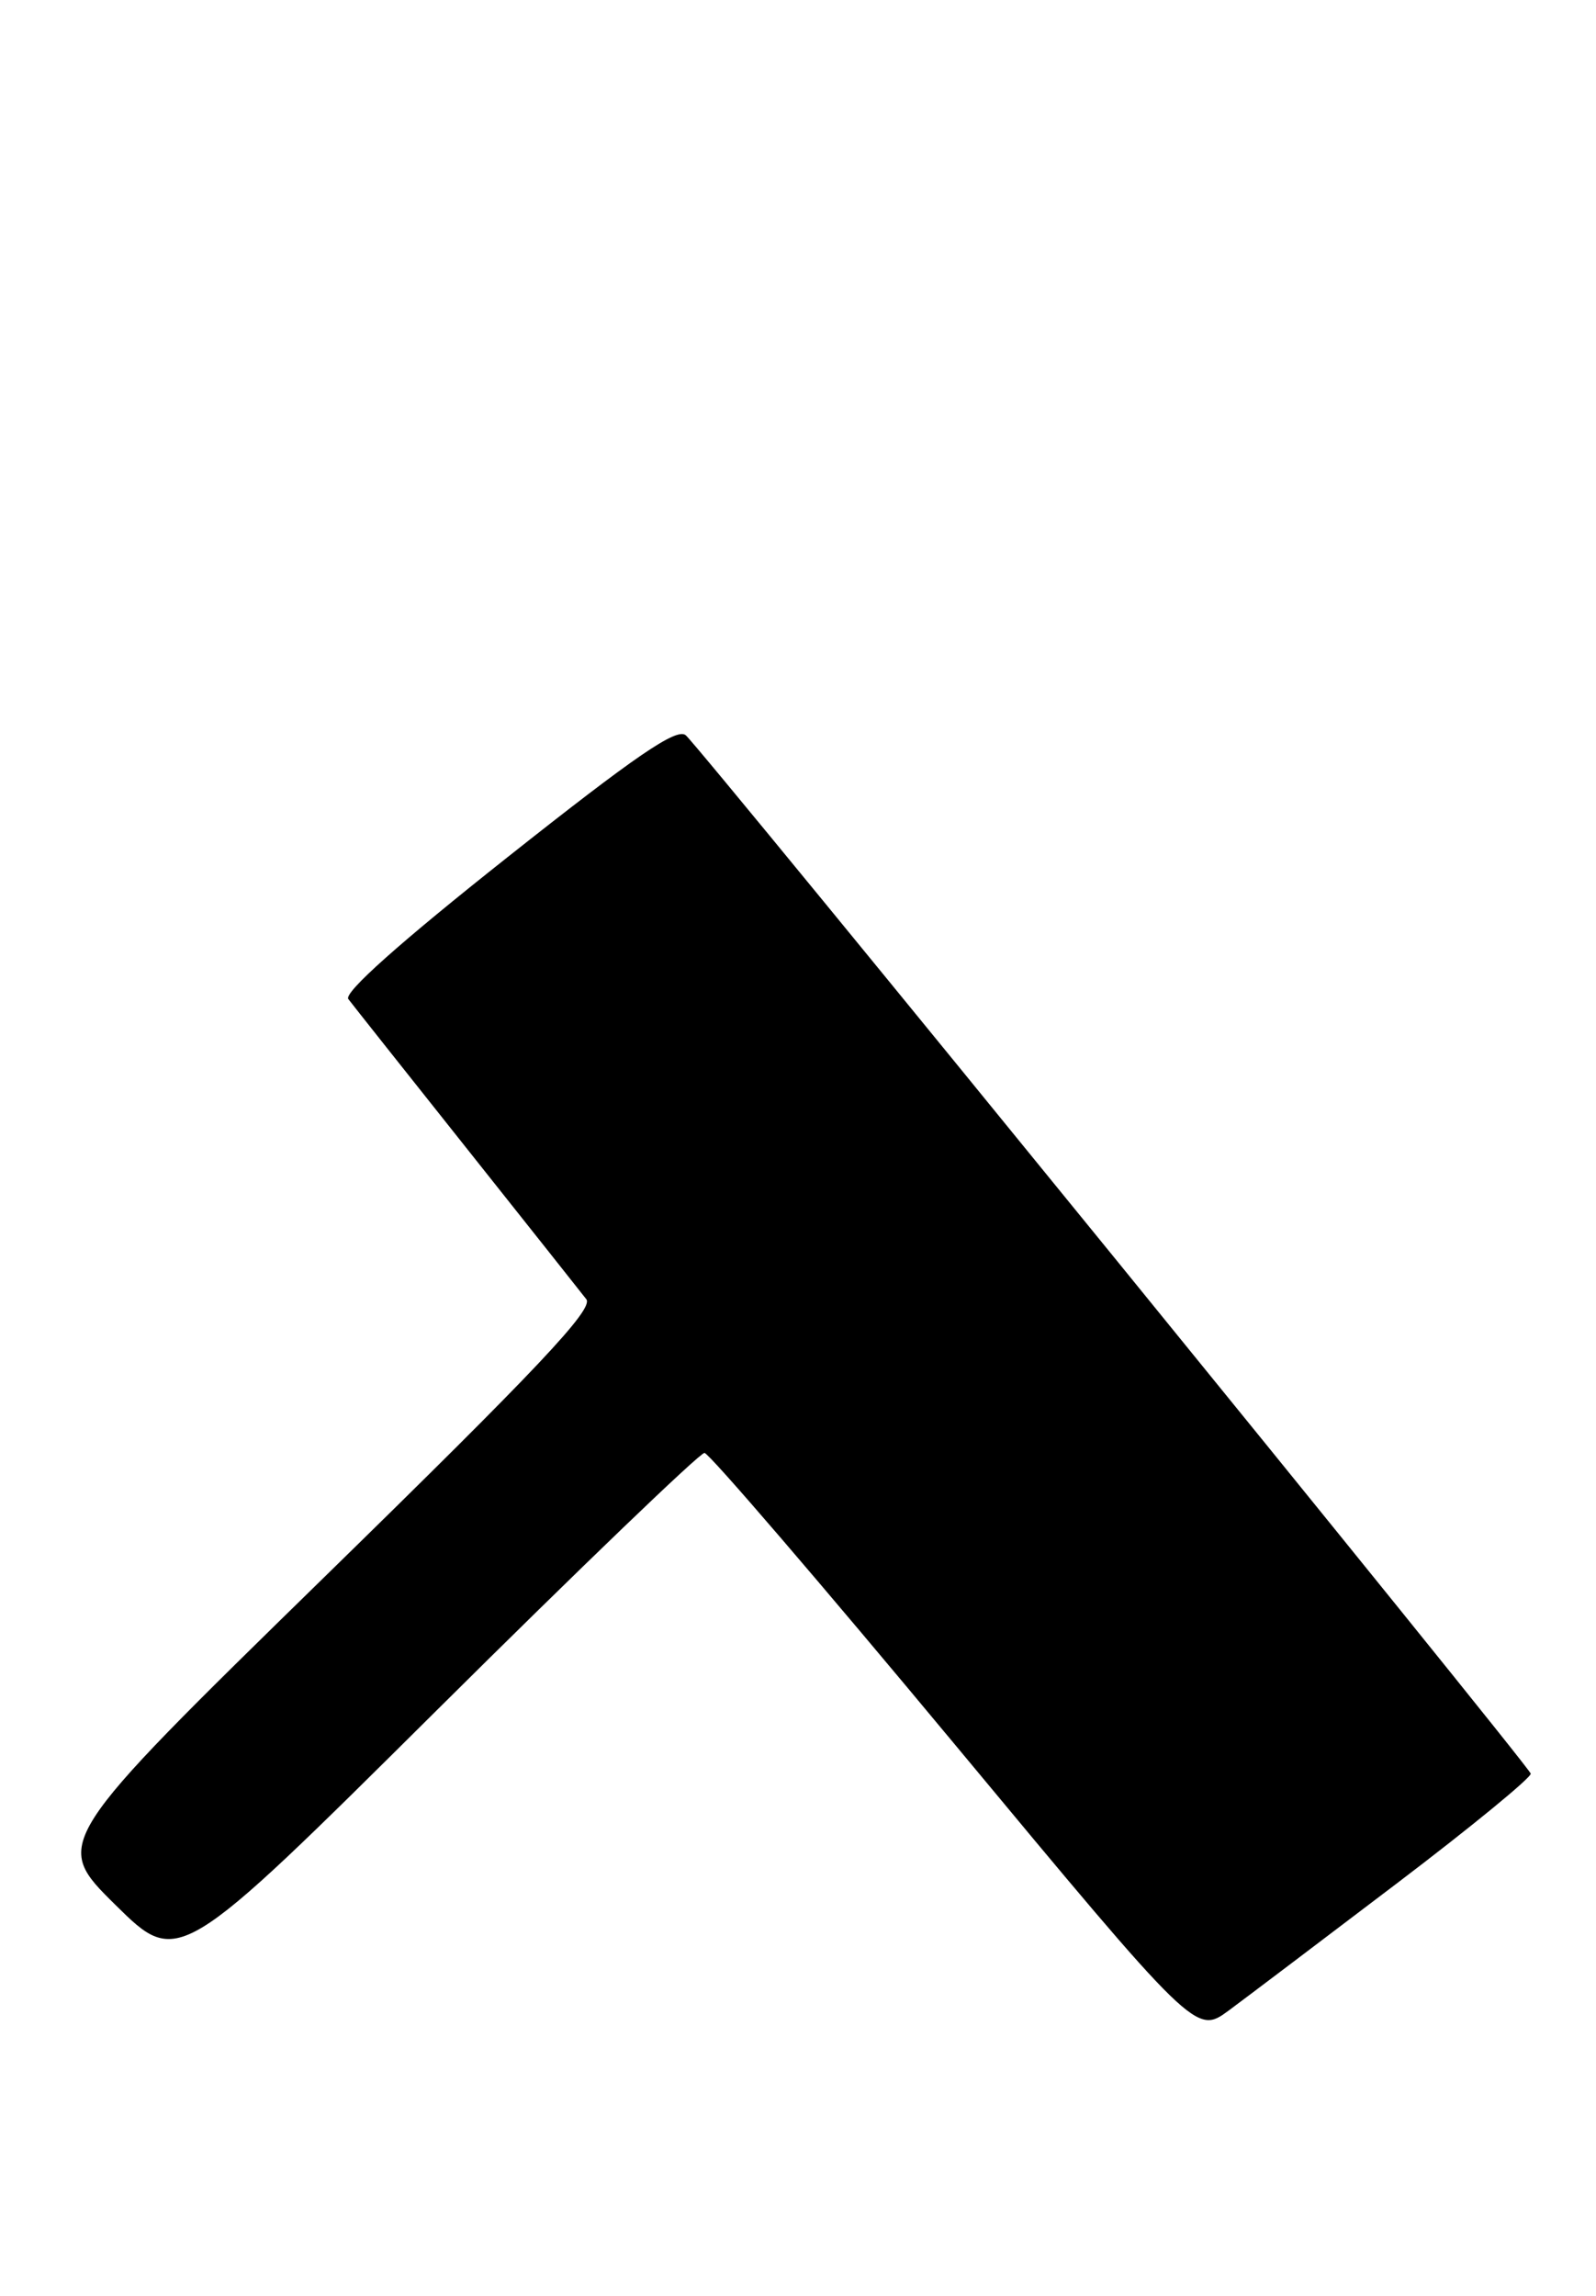 <?xml version="1.0" encoding="UTF-8" standalone="no"?>
<!DOCTYPE svg PUBLIC "-//W3C//DTD SVG 1.1//EN" "http://www.w3.org/Graphics/SVG/1.1/DTD/svg11.dtd" >
<svg xmlns="http://www.w3.org/2000/svg" xmlns:xlink="http://www.w3.org/1999/xlink" version="1.1" viewBox="0 0 178 256">
 <g >
 <path fill="currentColor"
d=" M 155.82 210.00 C 164.14 203.68 170.84 198.18 170.72 197.78 C 170.41 196.76 78.08 83.31 76.48 81.99 C 75.46 81.14 70.92 84.25 56.59 95.60 C 44.60 105.10 38.31 110.70 38.85 111.41 C 39.30 112.01 45.22 119.47 52.00 128.00 C 58.78 136.53 64.80 144.12 65.39 144.88 C 66.24 145.97 60.06 152.53 36.16 175.88 C 5.86 205.50 5.86 205.50 12.87 212.42 C 19.89 219.34 19.89 219.34 48.76 190.67 C 64.64 174.90 78.05 162.01 78.57 162.02 C 79.08 162.04 91.62 176.64 106.44 194.47 C 133.38 226.89 133.38 226.89 137.04 224.20 C 139.05 222.71 147.50 216.32 155.82 210.00 Z "/>
</g>
</svg>